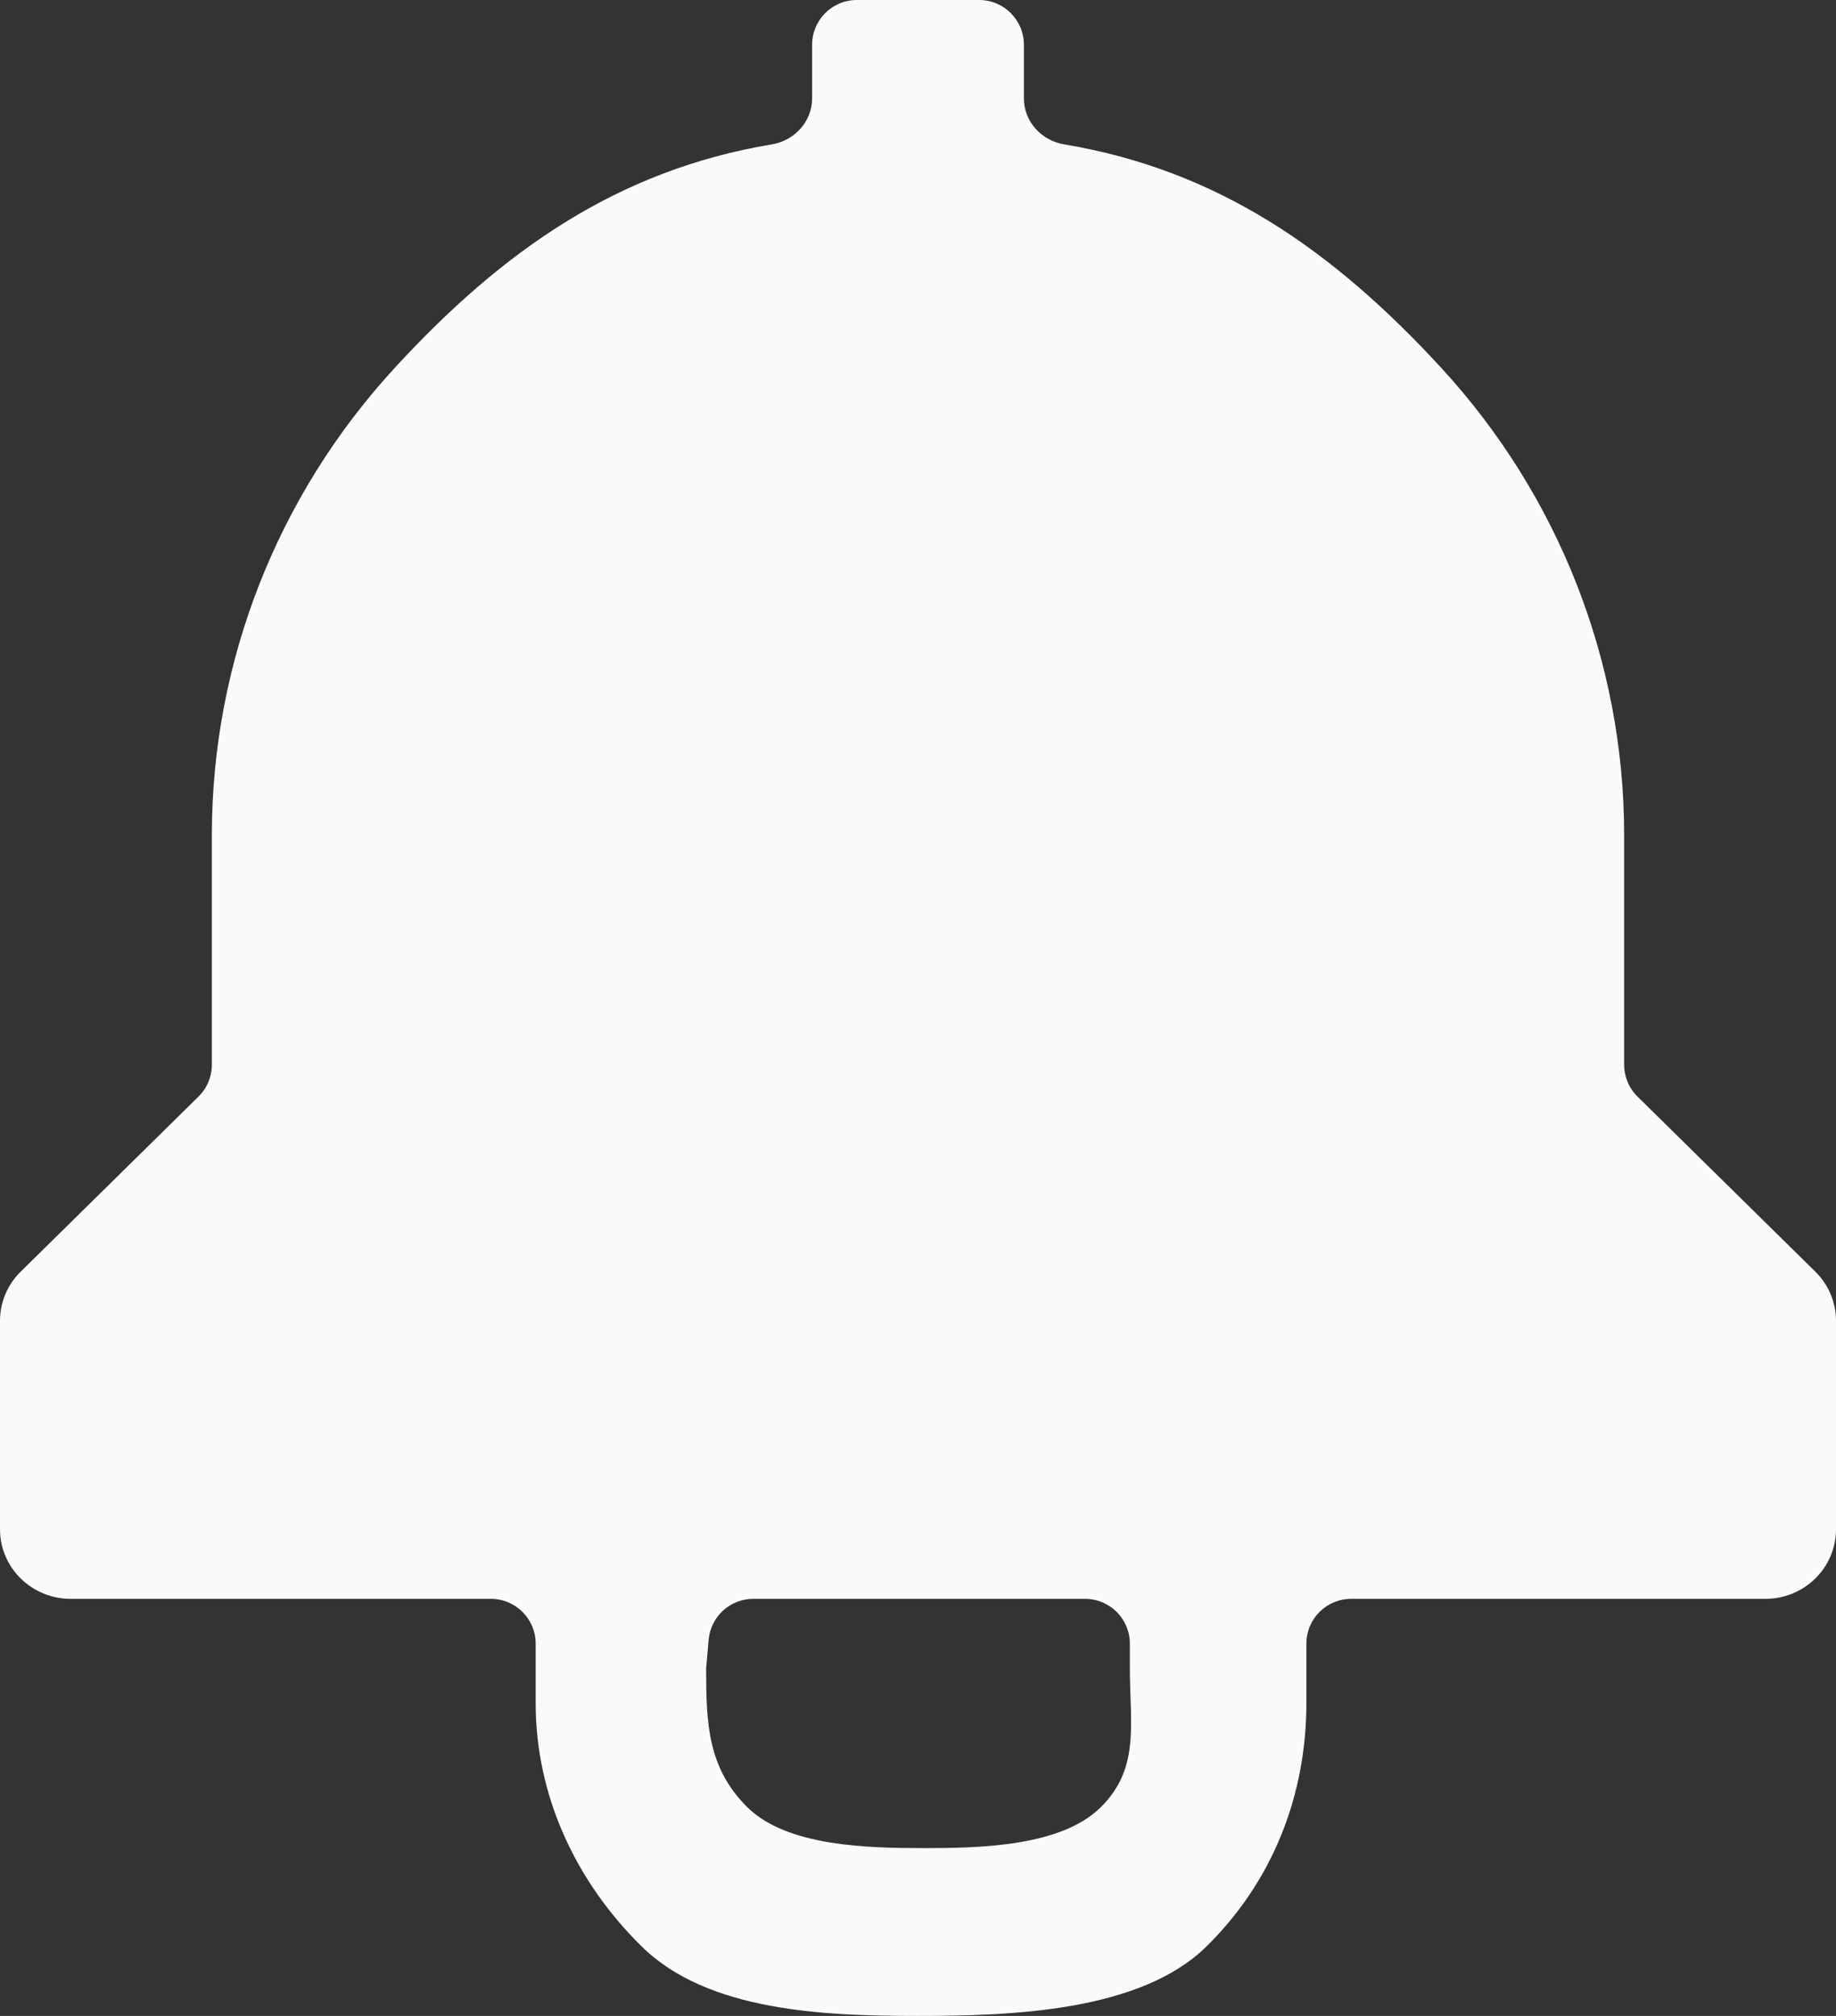 <svg width="41" height="45" viewBox="0 0 41 45" fill="none" xmlns="http://www.w3.org/2000/svg">
<rect x="0" y="0" width="41" height="45" fill="#333333" stroke="none"/>
<path d="M40.538 28.386L36.568 24.479C36.377 24.291 36.269 24.034 36.269 23.766V18.621C36.264 14.775 34.811 11.068 32.189 8.216C29.774 5.589 27.195 3.793 23.763 3.223C23.256 3.138 22.865 2.712 22.865 2.199V1C22.865 0.448 22.418 0 21.865 0H19.135C18.582 0 18.135 0.448 18.135 1V2.199C18.135 2.712 17.744 3.138 17.237 3.223C13.806 3.793 11.226 5.589 8.811 8.216C6.189 11.068 4.736 14.775 4.731 18.621V23.766C4.731 24.034 4.623 24.291 4.432 24.479L0.462 28.386C0.166 28.677 8.93128e-05 29.071 0 29.483V34.138C0 34.55 0.166 34.944 0.462 35.235C0.758 35.526 1.159 35.69 1.577 35.69H10.962C11.514 35.69 11.962 36.137 11.962 36.69V38.017C11.962 40.075 12.849 41.993 14.328 43.448C15.806 44.903 18.409 45 20.5 45C22.591 45 25.465 44.903 26.943 43.448C28.422 41.993 29.173 40.075 29.173 38.017V36.69C29.173 36.137 29.621 35.69 30.173 35.69H39.423C39.841 35.69 40.242 35.526 40.538 35.235C40.834 34.944 41 34.55 41 34.138V29.483C41 29.071 40.834 28.677 40.538 28.386ZM25.231 37.241C25.231 38.476 25.465 39.472 24.578 40.345C23.691 41.218 21.89 41.254 20.636 41.254C19.381 41.254 17.58 41.218 16.693 40.345C15.806 39.472 15.769 38.476 15.769 37.241L15.825 36.603C15.87 36.086 16.303 35.69 16.821 35.69H24.231C24.783 35.69 25.231 36.137 25.231 36.69V37.241Z" fill="#FAFAFA"/>
</svg>
